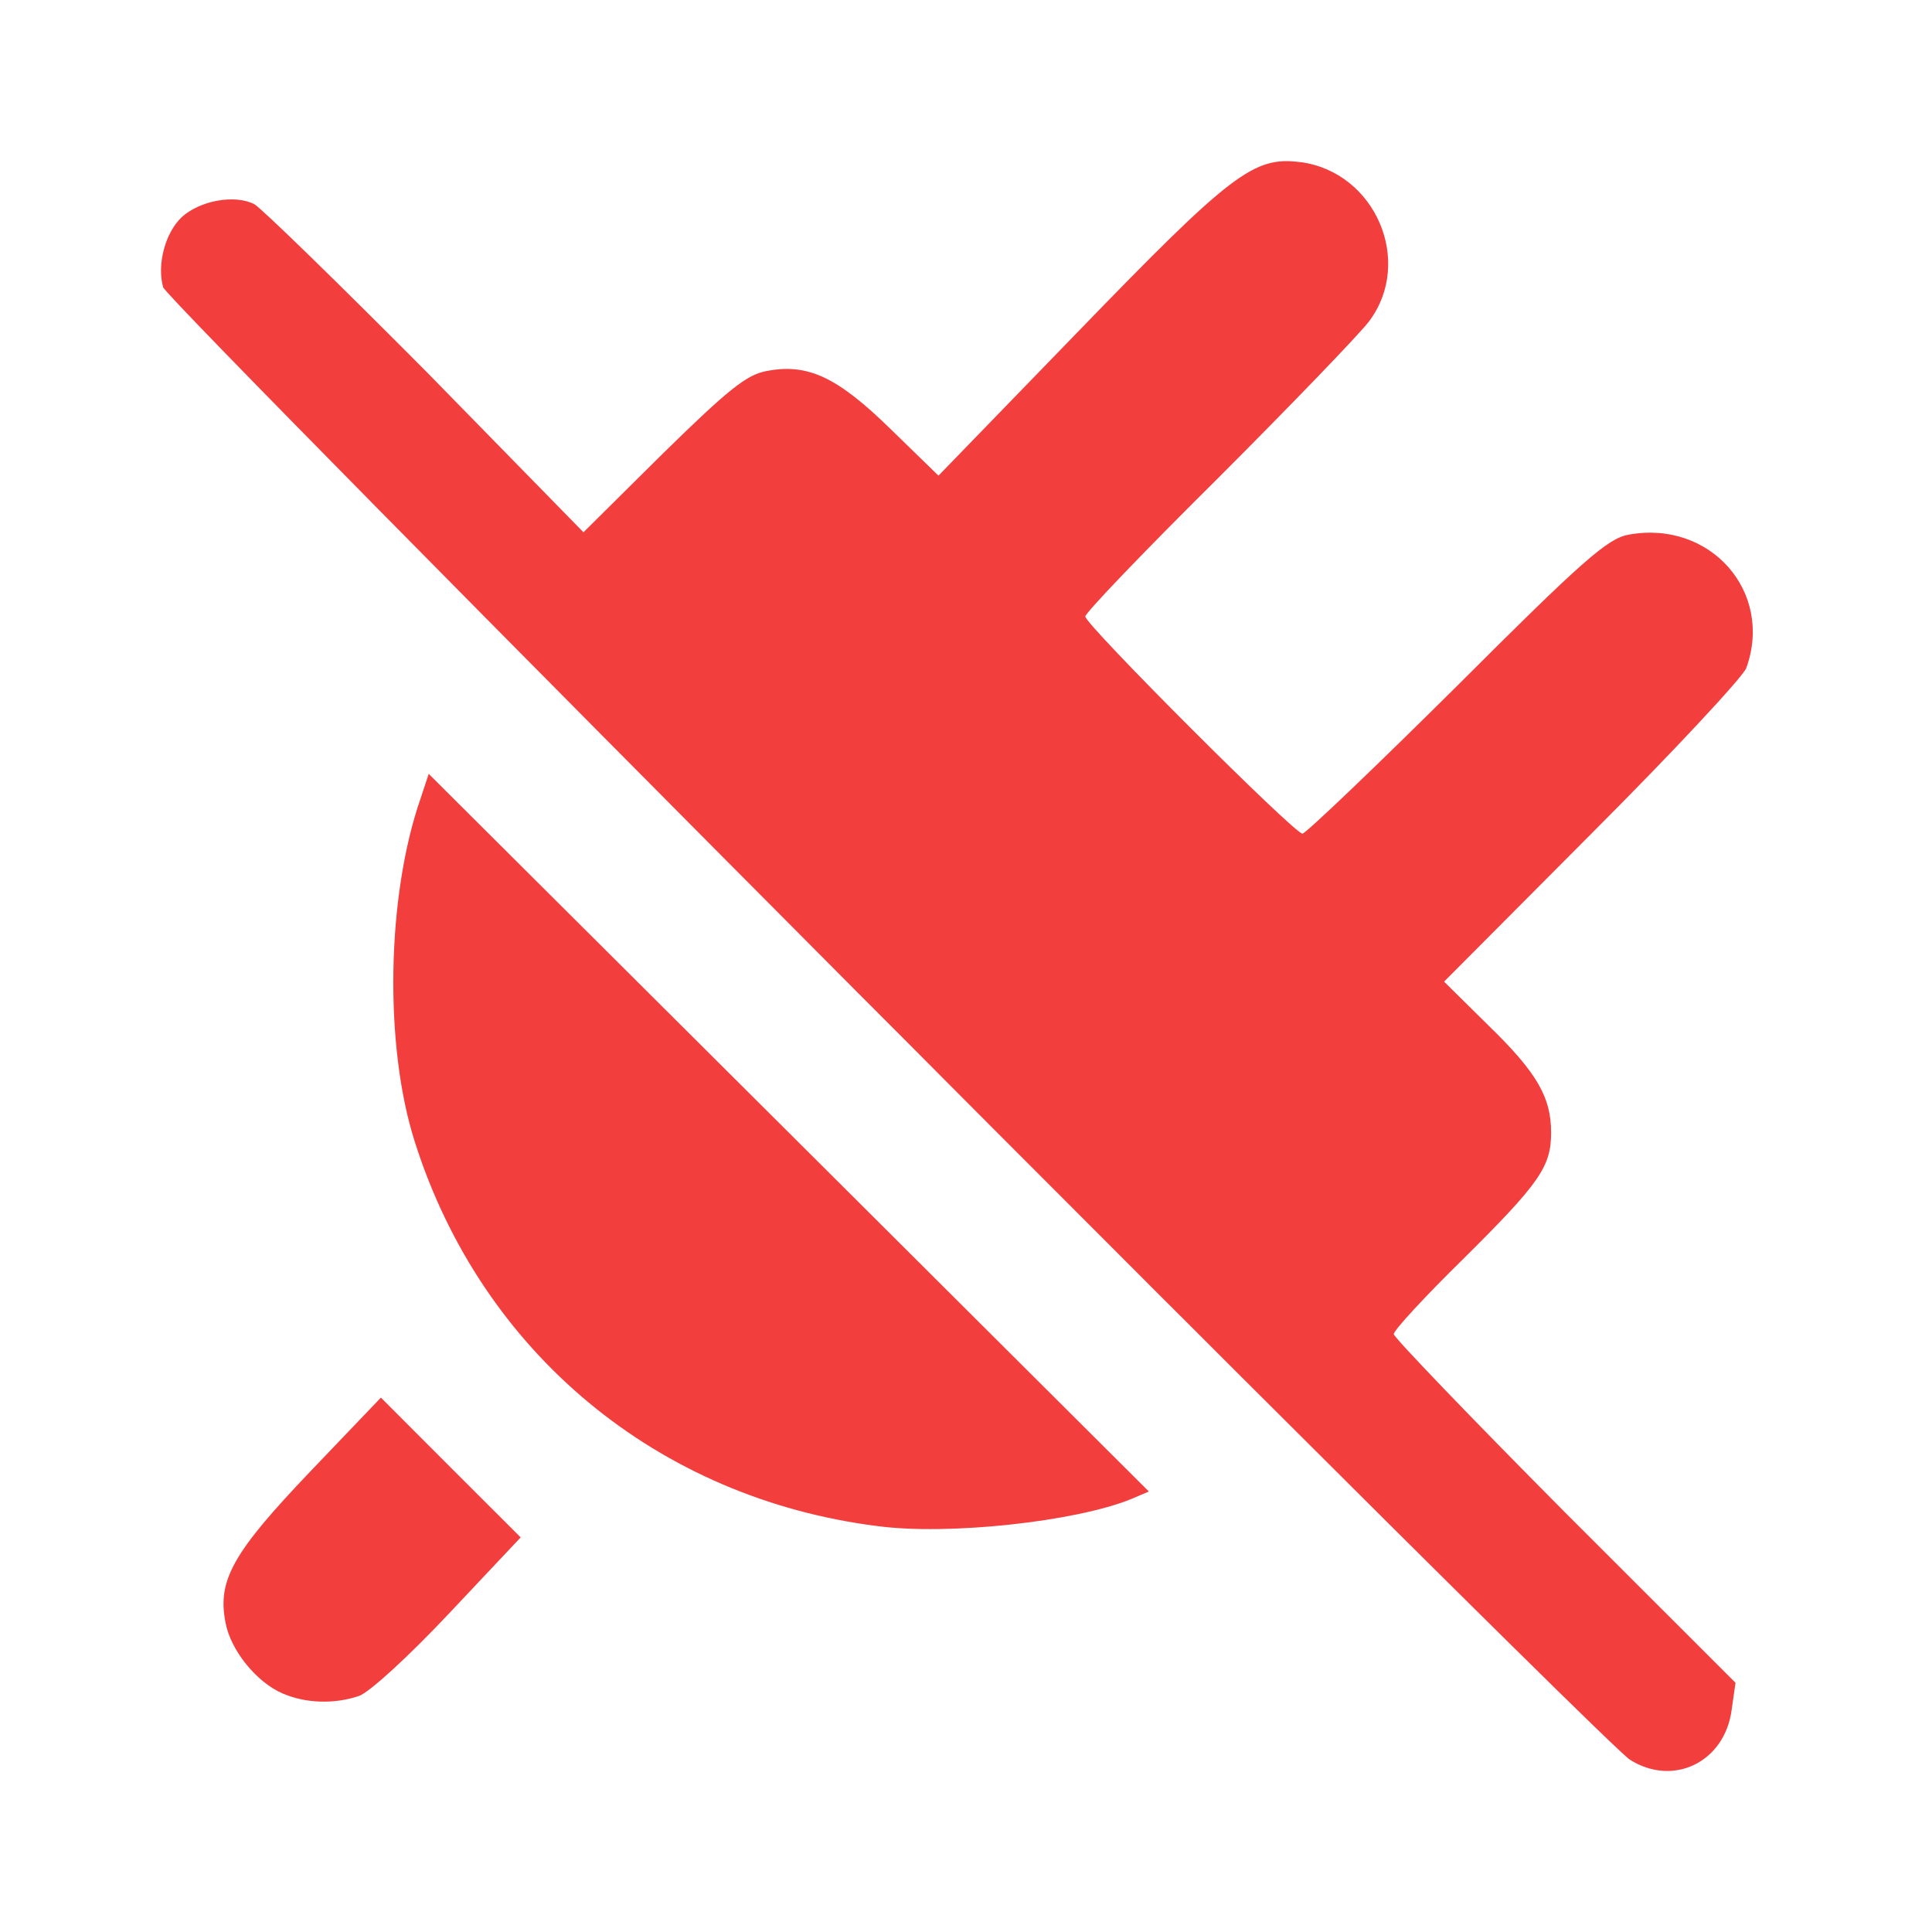 <!--
  - Copyright (c) 2024. Devtron Inc.
  -
  - Licensed under the Apache License, Version 2.0 (the "License");
  - you may not use this file except in compliance with the License.
  - You may obtain a copy of the License at
  -
  -     http://www.apache.org/licenses/LICENSE-2.0
  -
  - Unless required by applicable law or agreed to in writing, software
  - distributed under the License is distributed on an "AS IS" BASIS,
  - WITHOUT WARRANTIES OR CONDITIONS OF ANY KIND, either express or implied.
  - See the License for the specific language governing permissions and
  - limitations under the License.
  -->

<svg xmlns="http://www.w3.org/2000/svg" width="20" height="20" viewBox="0 0 20 20">
    <g fill="none" fill-rule="evenodd">
        <g fill="#F33E3E">
            <g>
                <g>
                    <g>
                        <path d="M13.463 1.678c.776.104 1.173 1.03.71 1.648-.104.137-.808.867-1.563 1.623-.756.749-1.375 1.394-1.375 1.433 0 .085 2.163 2.248 2.248 2.248.032 0 .749-.684 1.596-1.525 1.31-1.31 1.564-1.53 1.779-1.57.847-.156 1.505.593 1.219 1.382-.04.097-.763.873-1.603 1.713l-1.525 1.532.462.456c.502.488.646.742.646 1.107 0 .352-.118.522-.906 1.304-.398.39-.723.742-.723.782 0 .032.794.86 1.765 1.837l1.773 1.772-.04.28c-.071.541-.605.802-1.055.515-.104-.067-1.82-1.765-4.064-4.005l-.526-.526-.27-.269-.549-.55-1.129-1.13-.574-.576-.288-.29-.577-.578c-3.65-3.666-7.18-7.237-7.205-7.317-.066-.234.02-.56.189-.723.189-.176.553-.241.755-.137.079.046.88.828 1.78 1.733L6.04 5.51l.821-.814c.678-.665.867-.815 1.069-.854.43-.085.736.059 1.29.6l.495.482 1.454-1.5c1.576-1.628 1.811-1.81 2.293-1.745zm-9.52 12.79l.723.724.724.723-.743.789c-.417.443-.821.814-.932.853-.254.085-.547.078-.788-.026-.274-.117-.541-.45-.593-.736-.085-.437.078-.723.873-1.557l.736-.77zm.495-6.457l3.728 3.714 3.727 3.715-.183.078c-.573.234-1.896.378-2.626.28-2.28-.287-4.098-1.799-4.789-3.975-.32-.997-.293-2.548.059-3.558l.084-.254z" transform="translate(-84 -224) translate(64 186) translate(0 32) translate(20 6)"/>
                    </g>
                </g>
            </g>
        </g>
    </g>
</svg>
